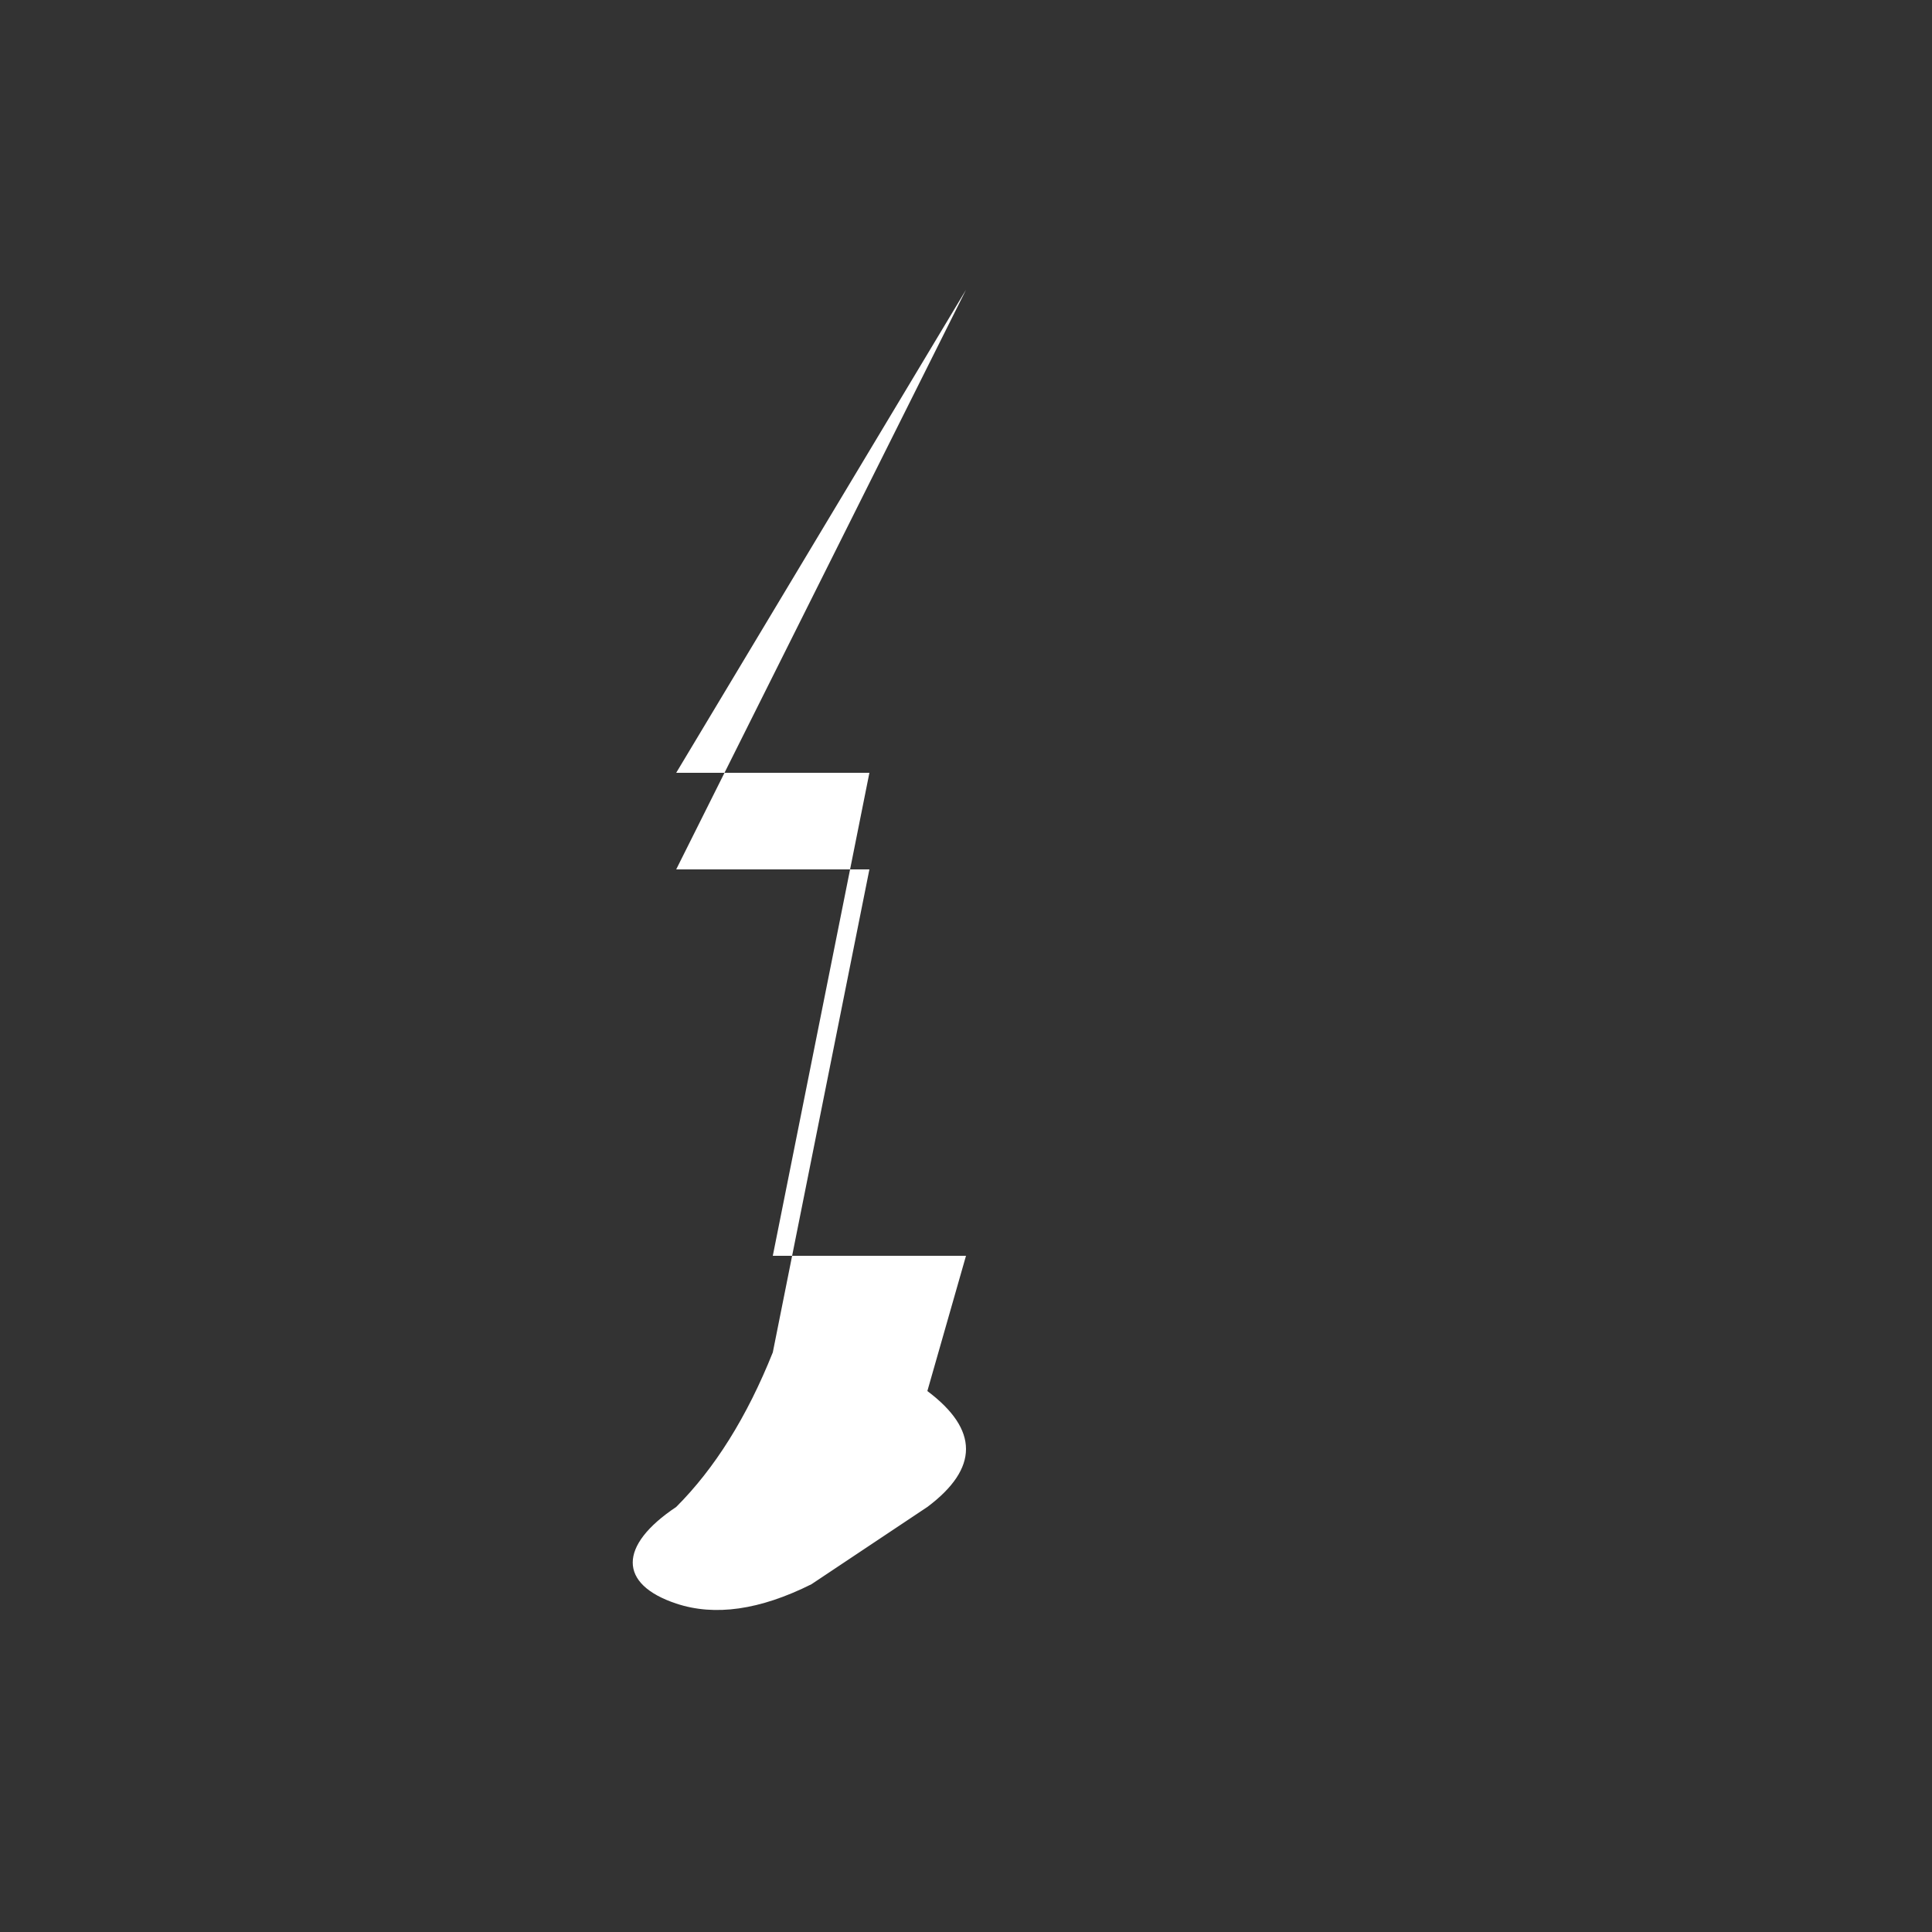 <svg width="100" height="100" viewBox="0 0 100 100" xmlns="http://www.w3.org/2000/svg">
  <rect x="0" y="0" width="100" height="100" fill="#333333" stroke="none"/>
  <!-- Lightning bolt that forms a J shape - white version for dark backgrounds -->
  <path d="M 50 15
           L 35 45
           L 45 45
           L 40 70
           Q 38 75, 35 78
           C 32 80, 32 82, 35 83
           Q 38 84, 42 82
           L 48 78
           Q 52 75, 48 72
           L 50 65
           L 40 65
           L 45 40
           L 35 40
           L 50 15"
        fill="#ffffff"
        stroke="none"
        strokeLinejoin="round"
        strokeLinecap="round"/>
</svg>